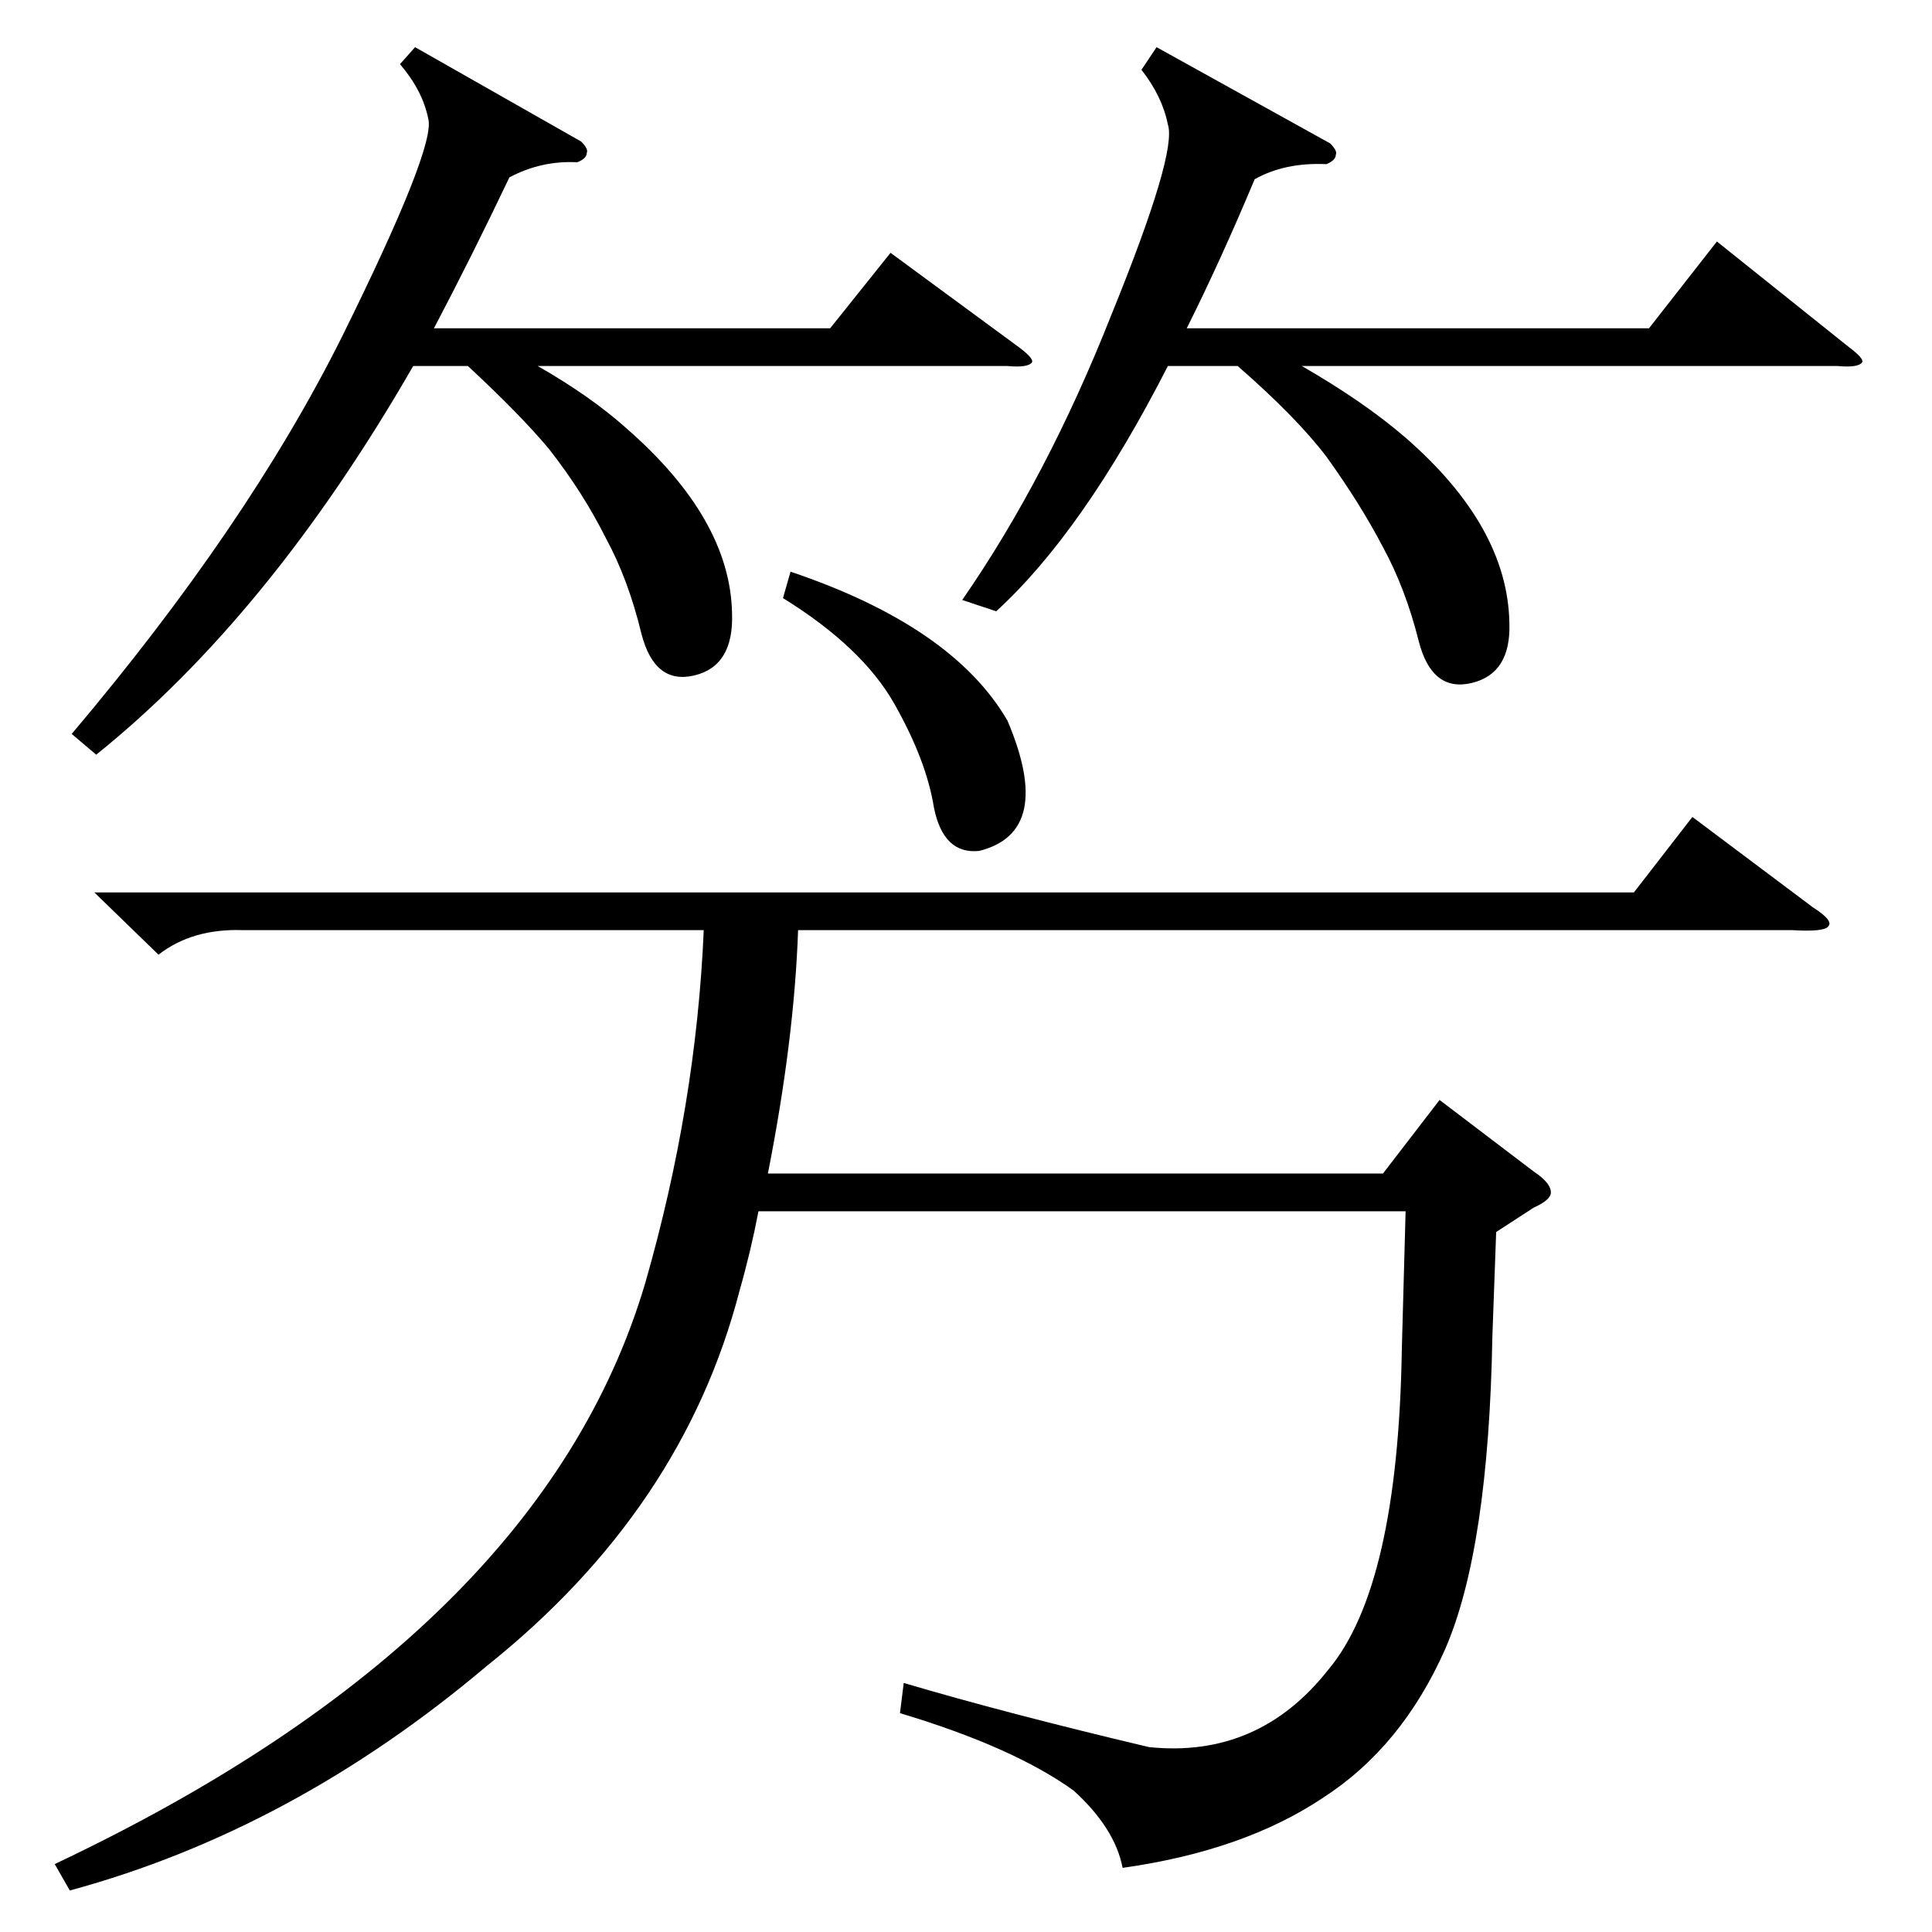 <?xml version="1.0" standalone="no"?>
<!DOCTYPE svg PUBLIC "-//W3C//DTD SVG 1.1//EN" "http://www.w3.org/Graphics/SVG/1.1/DTD/svg11.dtd" >
<svg xmlns="http://www.w3.org/2000/svg" xmlns:xlink="http://www.w3.org/1999/xlink" version="1.1" viewBox="0 -205 1024 1024">
  <g transform="matrix(1 0 0 -1 0 819)">
   <path fill="currentColor"
d="M793 371l-2 -55q-2 -113 -25 -166q-23 -52 -65 -79q-42 -28 -106 -37q-4 21 -26 41q-32 23 -92 41l2 16q54 -16 130 -34q58 -6 95 41q37 44 39 170l2 73h-343q-4 -21 -10 -42q-30 -116 -134 -199q-103 -87 -221 -119l-8 14q258 122 313 308q27 94 31 187h-244
q-27 1 -45 -13l-34 33h816l31 40l64 -48q11 -7 8 -10q-2 -3 -19 -2h-527q-2 -58 -16 -129h326l30 39l50 -38q9 -6 9 -11q0 -4 -9 -8zM220 999l88 -50q4 -4 3 -6q0 -3 -5 -5q-19 1 -36 -8q-20 -42 -40 -80h210l32 40l68 -50q8 -6 7 -8q-2 -3 -13 -2h-249q28 -16 47 -33
q55 -48 56 -98q1 -28 -20 -33t-28 22q-7 29 -19 51q-12 24 -30 47q-15 18 -43 44h-29q-76 -132 -168 -206l-13 11q93 110 143 210q50 101 46 116q-3 15 -15 29zM613 999l92 -51q4 -4 3 -6q0 -3 -5 -5q-22 1 -38 -8q-18 -43 -36 -79h245l36 46l70 -56q8 -6 7 -8q-2 -3 -13 -2
h-284q33 -19 55 -38q54 -47 55 -98q1 -27 -20 -32t-28 22q-7 28 -19 50q-12 23 -30 48q-16 21 -47 48h-37q-45 -88 -91 -130l-18 6q45 65 79 151q35 86 30 101q-3 15 -14 29zM415 707l4 14q86 -29 115 -79q25 -59 -15 -69q-19 -2 -24 23q-4 25 -21 55t-59 56z" />
  </g>

</svg>
